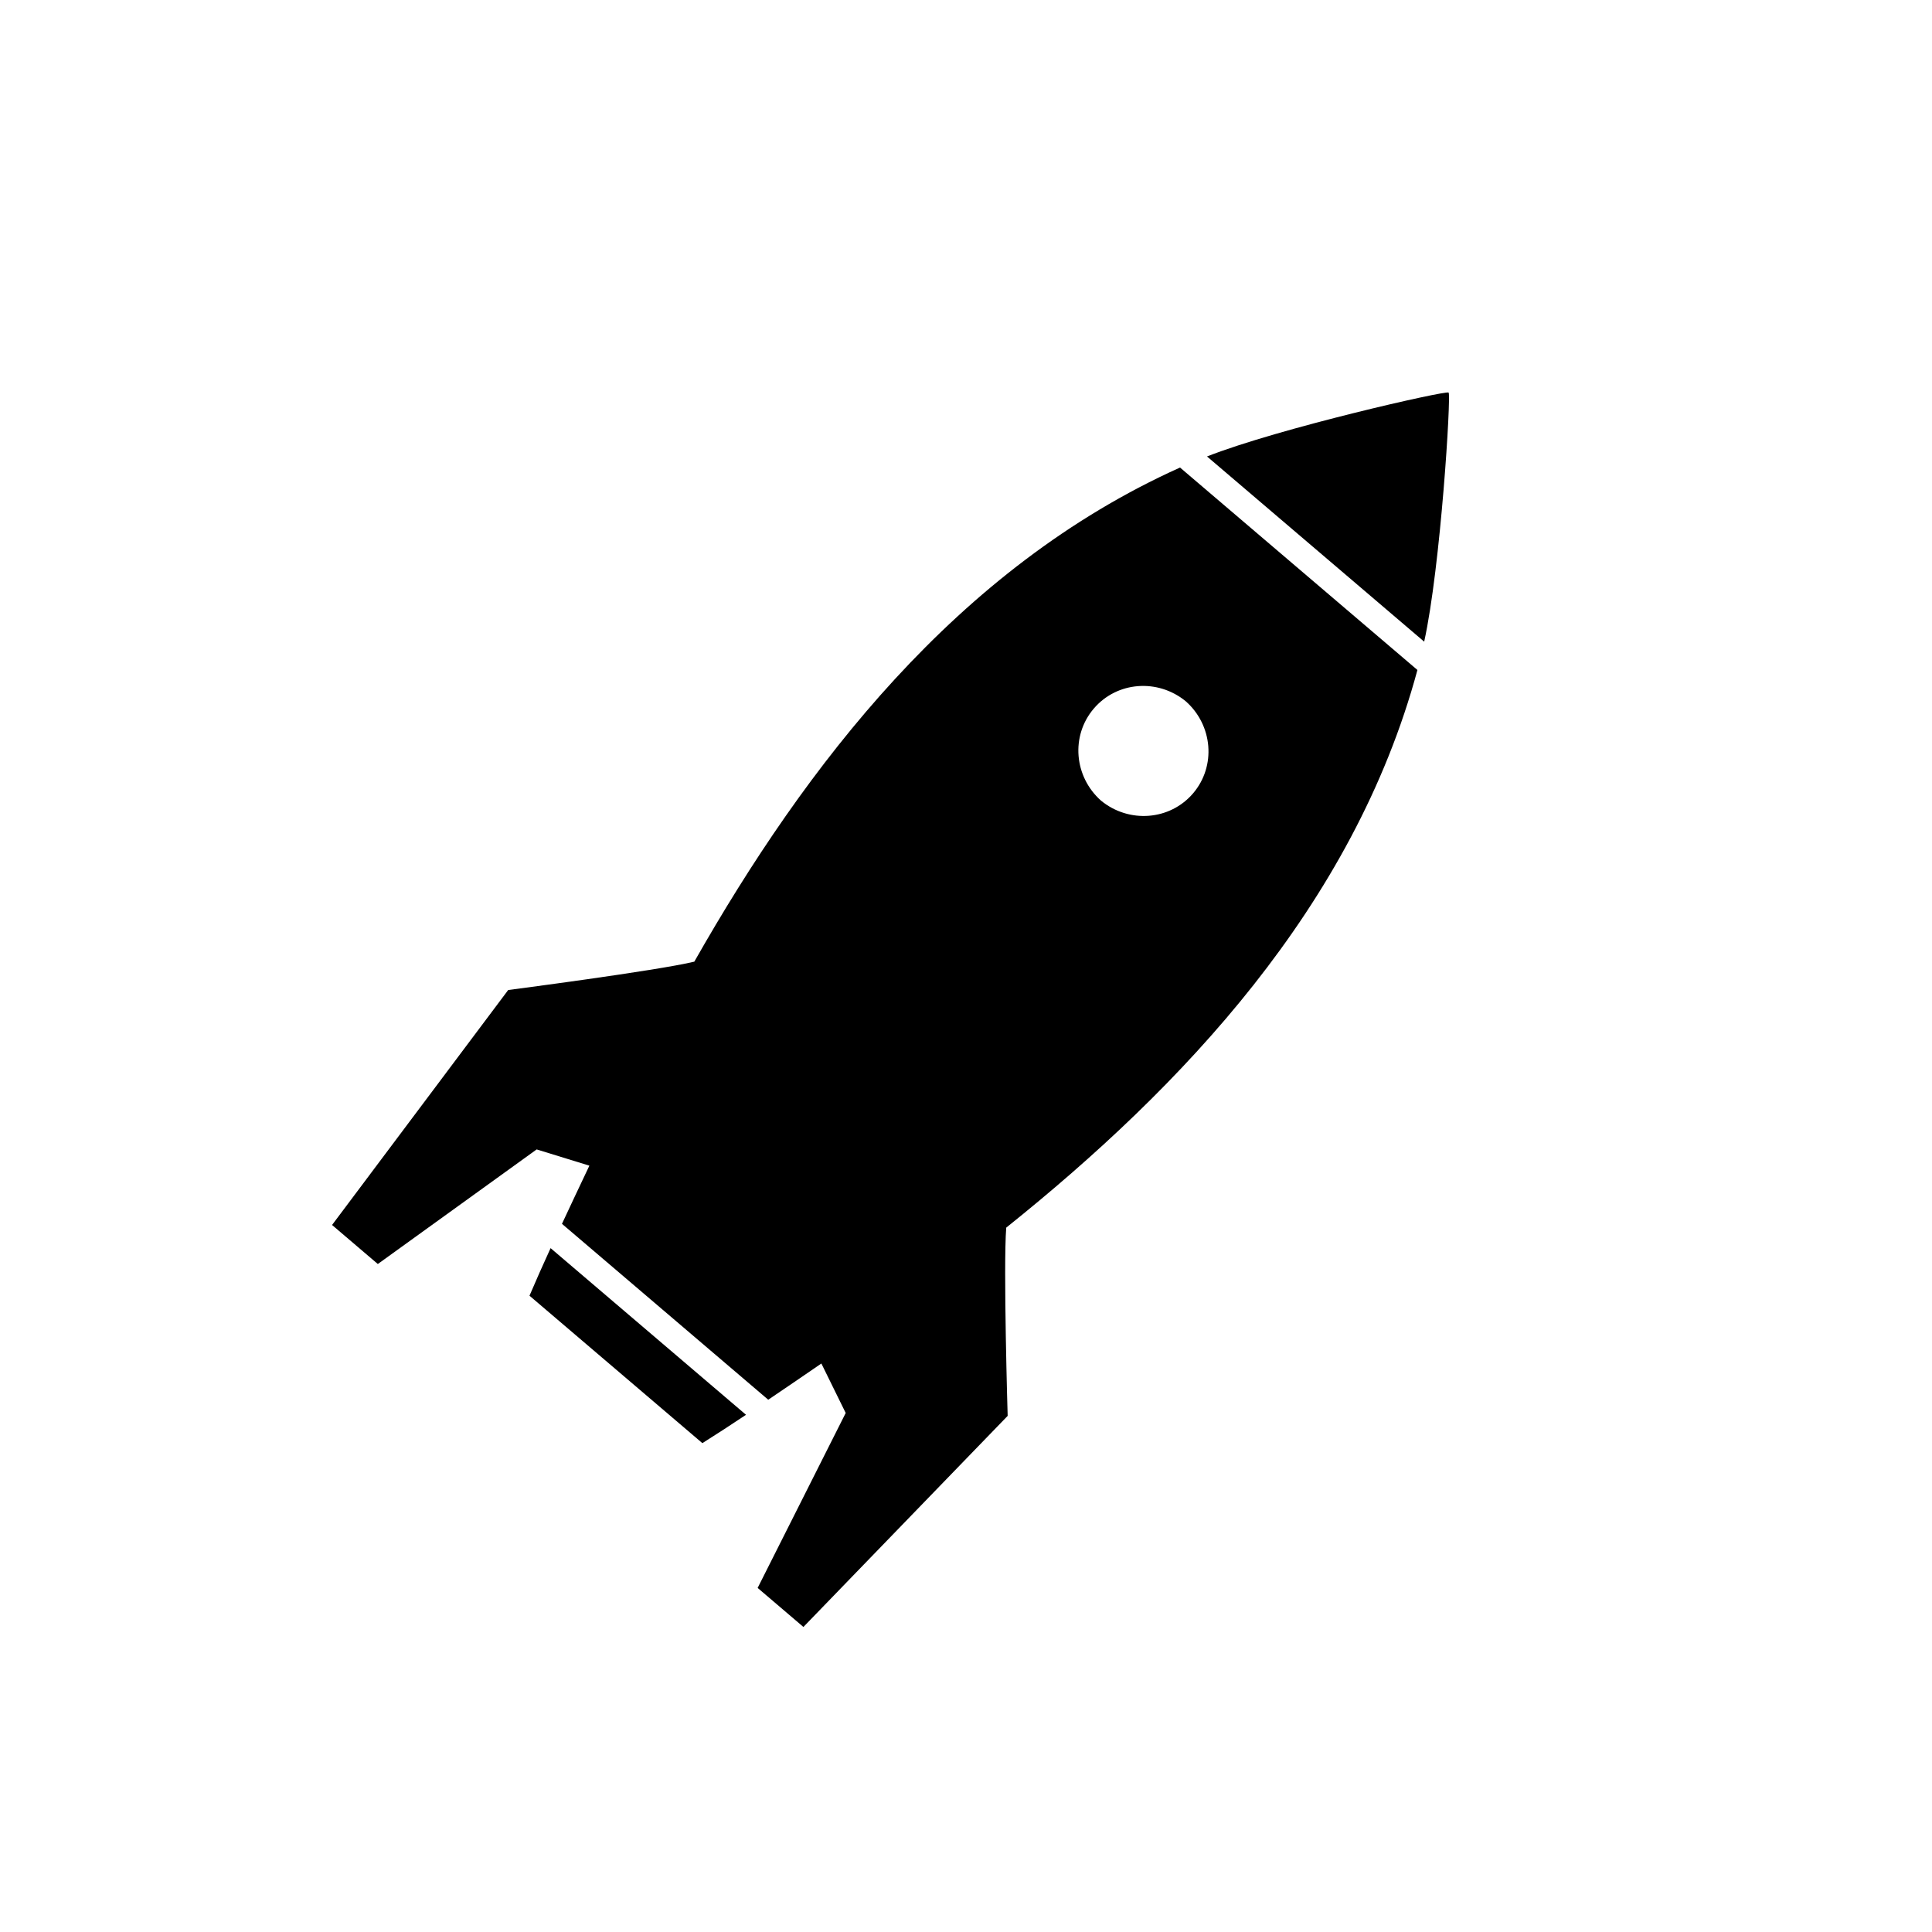 <?xml version="1.0" encoding="utf-8"?>
<!-- Generator: Adobe Illustrator 17.0.0, SVG Export Plug-In . SVG Version: 6.00 Build 0)  -->
<!DOCTYPE svg PUBLIC "-//W3C//DTD SVG 1.1//EN" "http://www.w3.org/Graphics/SVG/1.1/DTD/svg11.dtd">
<svg version="1.1" id="Layer_1" xmlns="http://www.w3.org/2000/svg" xmlns:xlink="http://www.w3.org/1999/xlink" x="0px" y="0px"
	 width="64px" height="64px" viewBox="-0.5 0.5 64 64" enable-background="new -0.5 0.5 64 64" xml:space="preserve">
<g id="Captions">
</g>
<g>
	<g>
		<path d="M17.739,41.846c-0.251,0.546-0.483,1.072-0.699,1.576l5.727,4.884c0.464-0.293,0.947-0.605,1.446-0.939L17.739,41.846z"/>
	</g>
	<g>
		<path d="M32.833,41.167c5.814-4.657,11.502-10.634,13.621-18.473l-7.864-6.706c-7.405,3.331-12.409,9.891-16.09,16.368
			c-1.234,0.3-6.165,0.939-6.165,0.939L10.5,41.079l1.516,1.293l5.262-3.796l1.746,0.538c-0.315,0.662-0.616,1.301-0.908,1.927
			l6.833,5.827c0.572-0.388,1.157-0.785,1.76-1.2l0.806,1.639l-2.917,5.795l1.516,1.293l6.766-6.992
			C32.88,47.402,32.732,42.432,32.833,41.167z M38.78,23.731c0.897,0.795,1.01,2.149,0.243,3.049
			c-0.767,0.899-2.122,1.003-3.049,0.243c-0.898-0.796-1.008-2.15-0.242-3.049C36.499,23.073,37.852,22.97,38.78,23.731z"/>
	</g>
	<g id="_x3C_Path_x3E_">
		<path d="M43.071,18.68l0.019,0.016l3.588,3.06c0.547-2.484,0.896-8.178,0.809-8.252c-0.088-0.075-5.636,1.184-8.003,2.117
			L43.071,18.68z"/>
	</g>
</g>
</svg>
